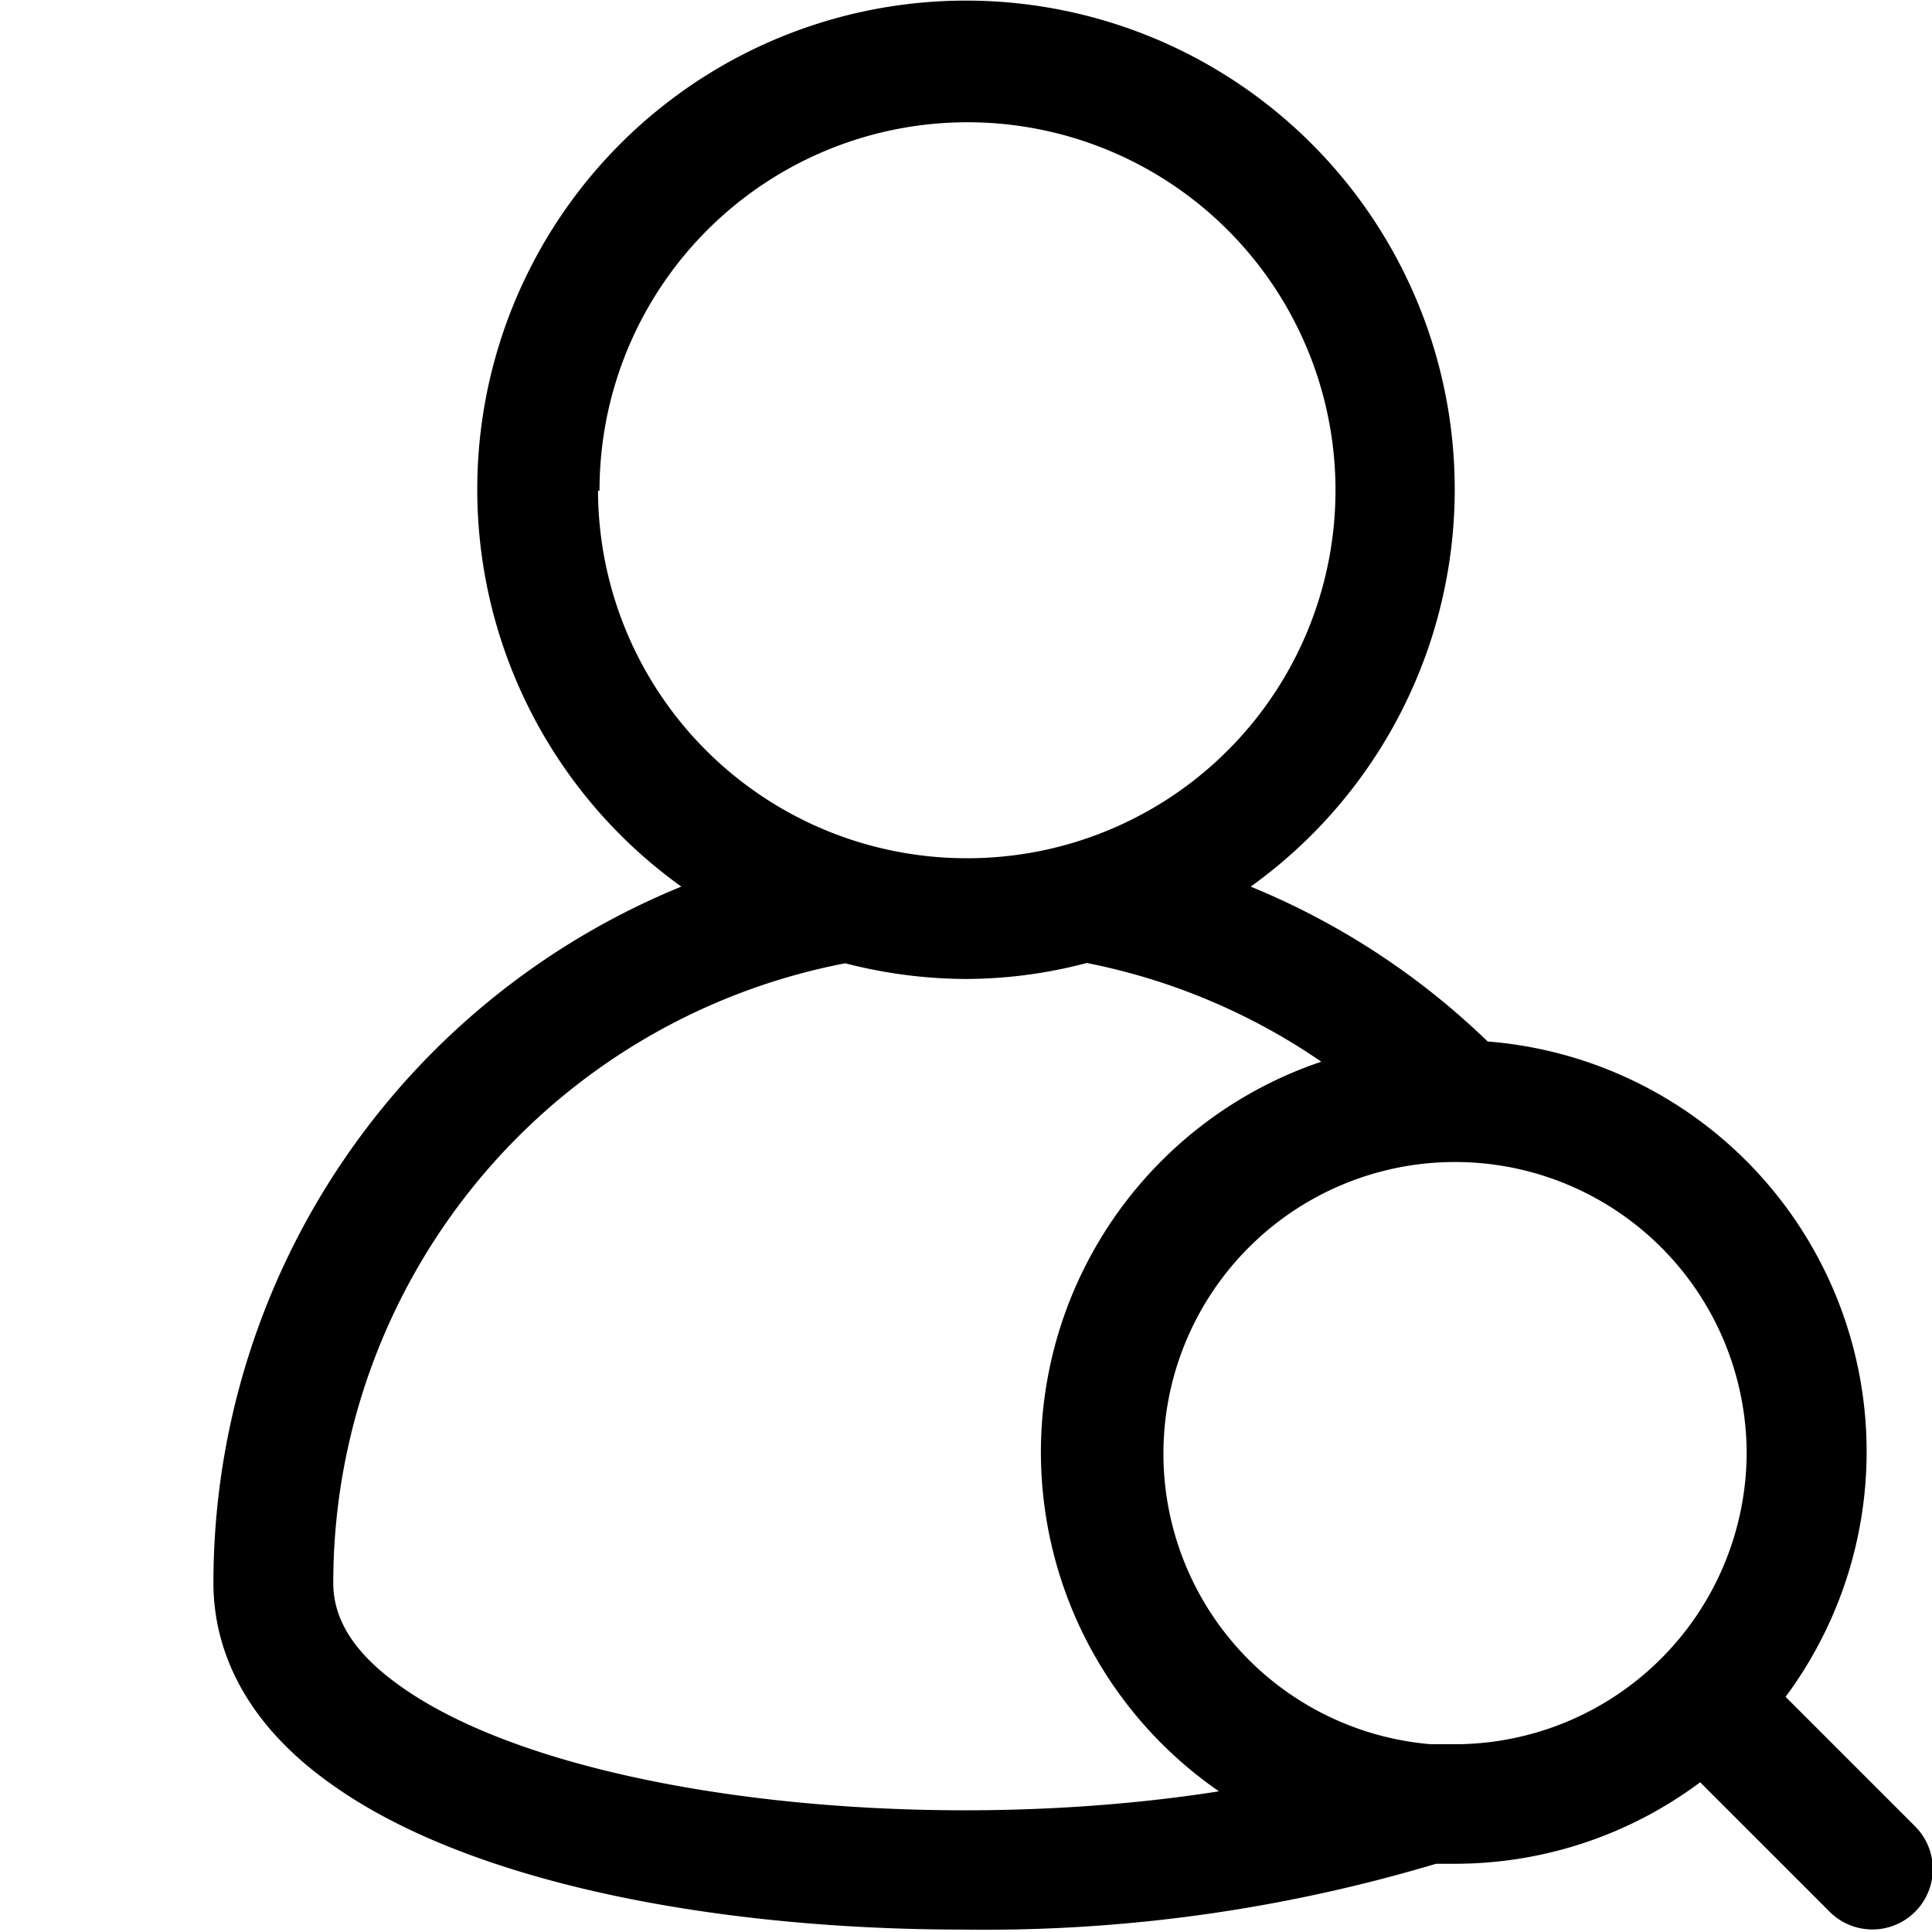<svg viewBox="0 0 64 64" xmlns="http://www.w3.org/2000/svg"><path d="m11 59.12c4.63 3.3 12.84 4.8 20.91 4.8a52.17 52.17 0 0 0 15.66-2.18h.62a13.57 13.57 0 0 0 8.13-2.7l4.29 4.29a2 2 0 0 0 2.83-2.83l-4.29-4.29a13.63 13.63 0 0 0 -9.87-21.71 24.79 24.79 0 0 0 -7.85-5.13 16.19 16.19 0 1 0 -18.86 0 24.92 24.92 0 0 0 -15.5 23.07c0 1.78.68 4.39 3.93 6.68zm46.86-11a9.68 9.68 0 0 1 -9.67 9.66h-.72-.07a9.66 9.66 0 1 1 10.46-9.62zm-38-31.86a12.19 12.19 0 1 1 12.14 12.17 12.21 12.21 0 0 1 -12.19-12.18zm8.14 15.65a16.17 16.17 0 0 0 4 .52 15.79 15.79 0 0 0 4-.53 20.84 20.84 0 0 1 7.77 3.27 13.65 13.65 0 0 0 -3.39 24.17c-9.82 1.54-21.94.2-27.11-3.48-1.5-1.06-2.23-2.18-2.23-3.42a20.9 20.9 0 0 1 16.96-20.53z"/></svg>